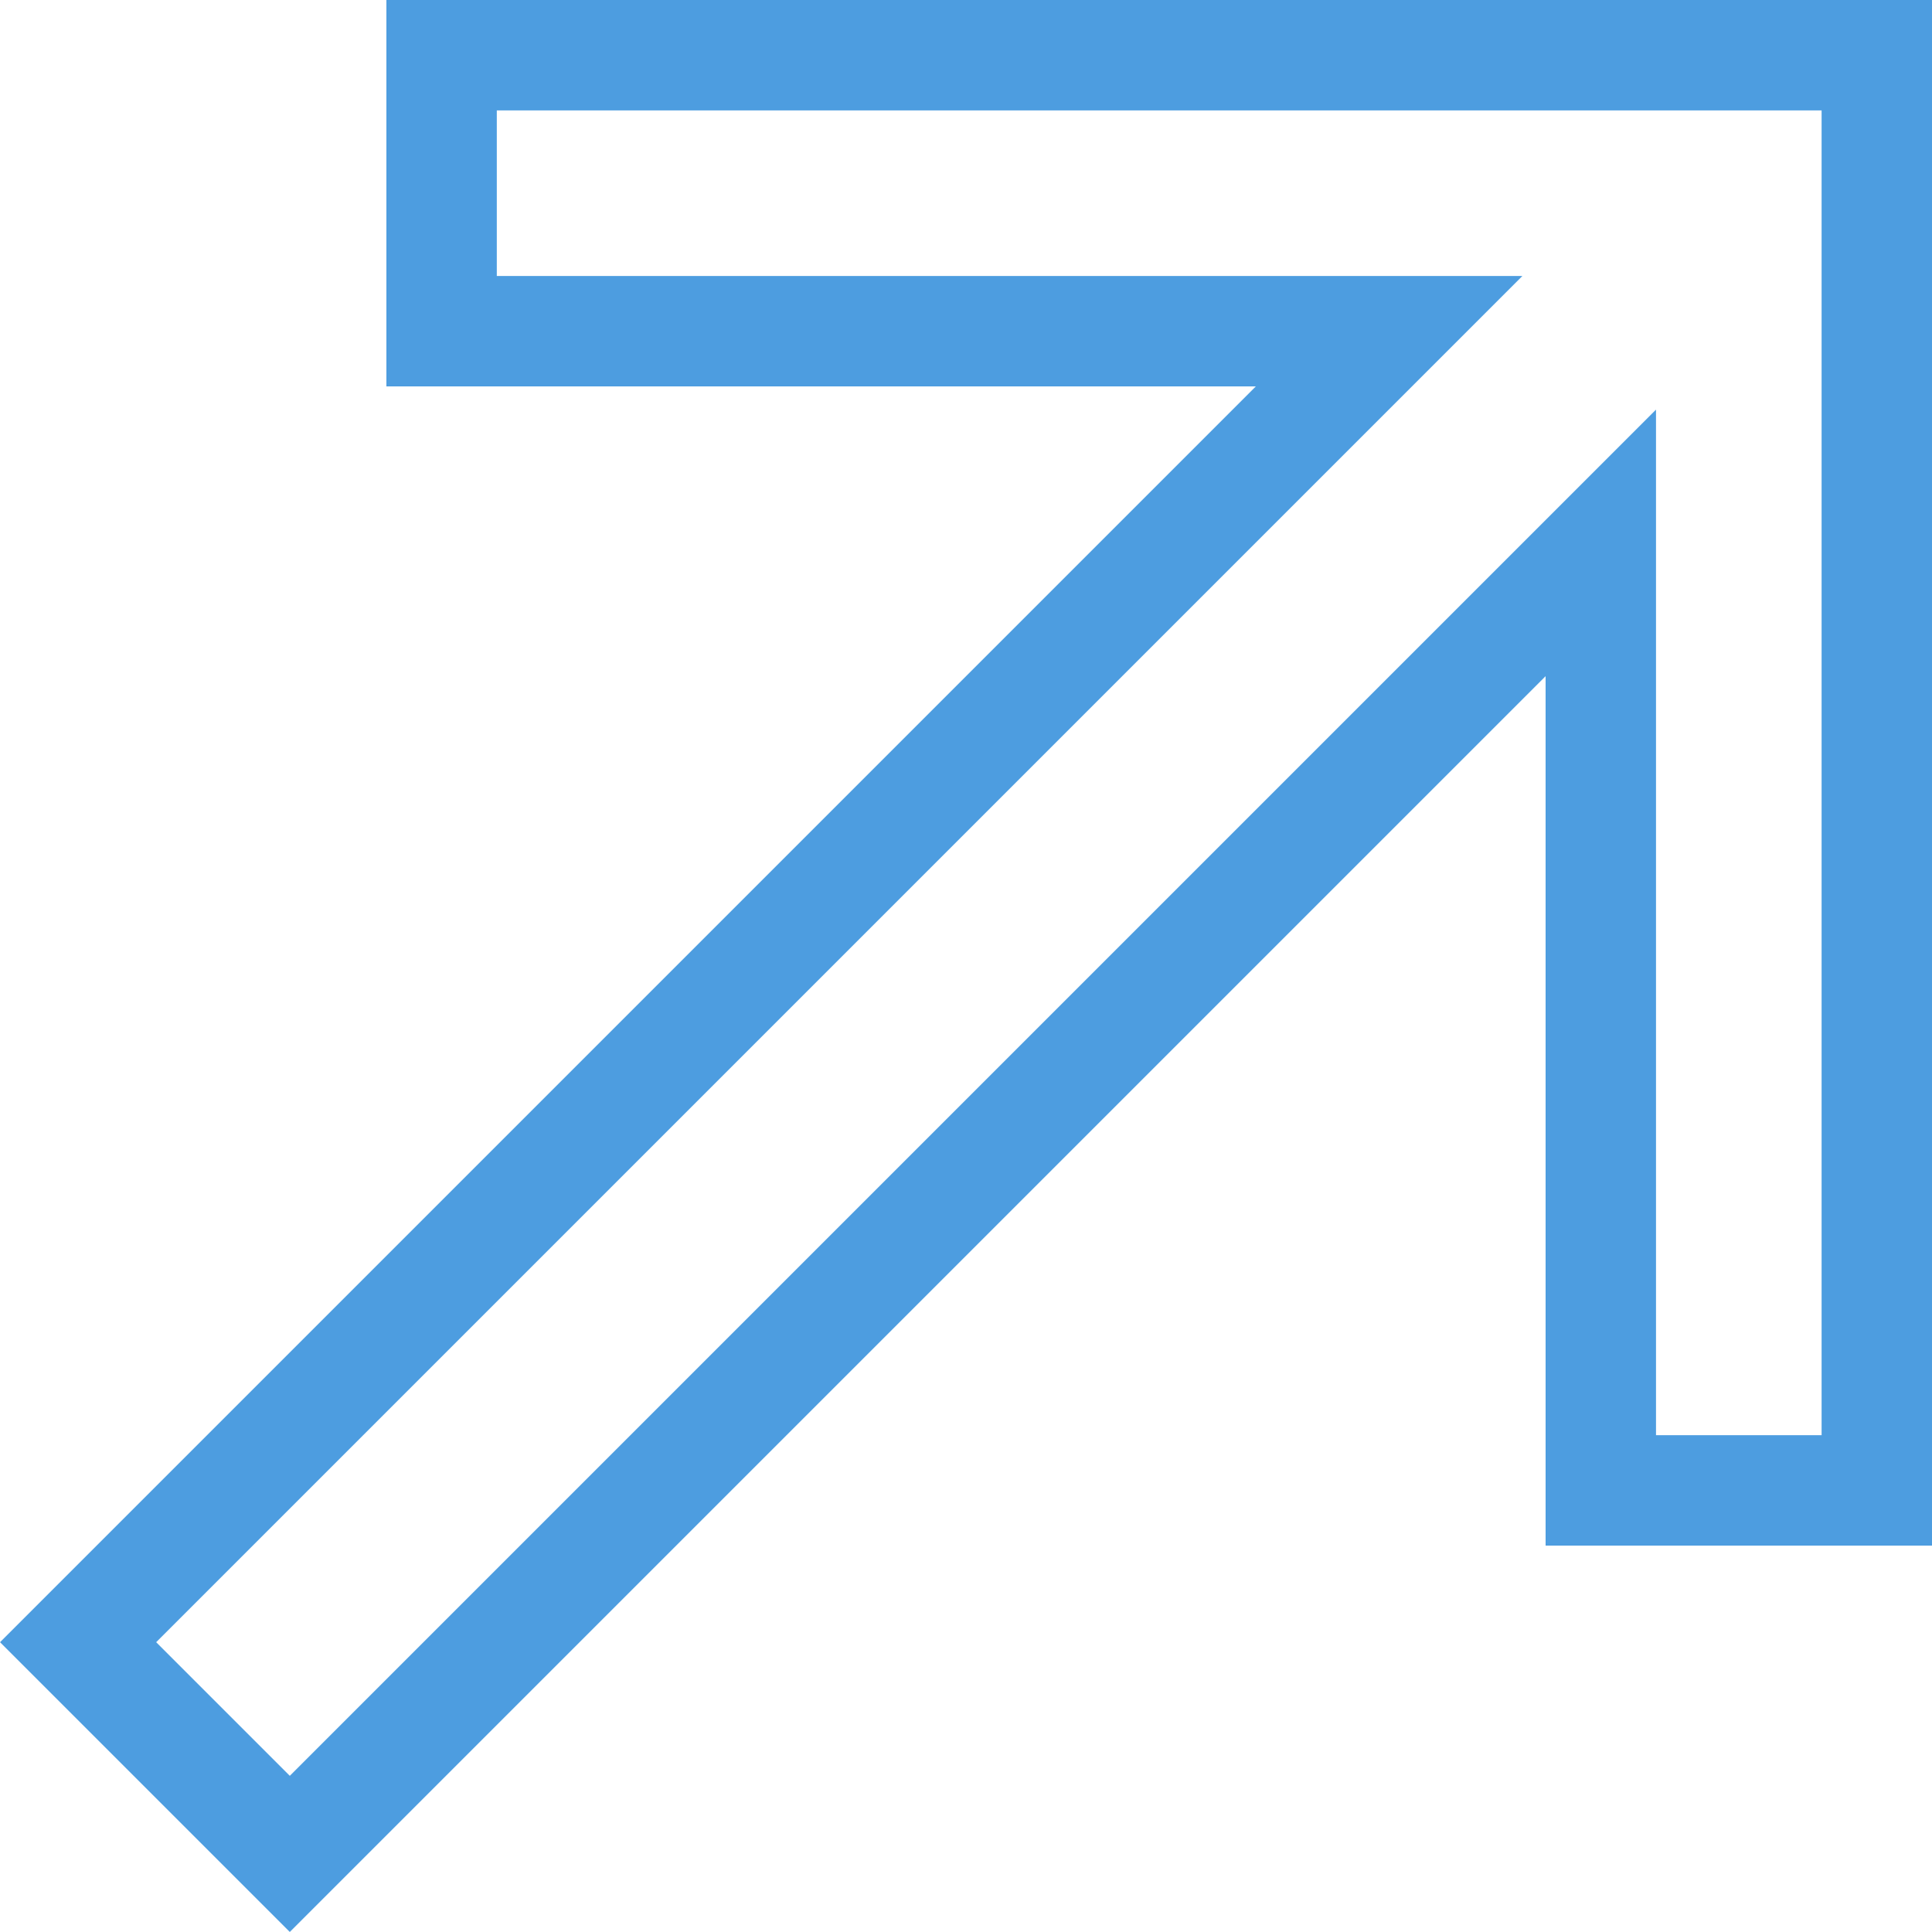 <svg width="14" height="14" viewBox="0 0 14 14" fill="none" xmlns="http://www.w3.org/2000/svg">
<path d="M10.917 4.617L2.1 13.434L0.566 11.9L9.383 3.083L10.066 2.4H9.1H3.2V0.4H13.6V10.8H11.6V4.9V3.934L10.917 4.617Z" stroke="#4D9DE0" stroke-width="0.8"/>
</svg>

